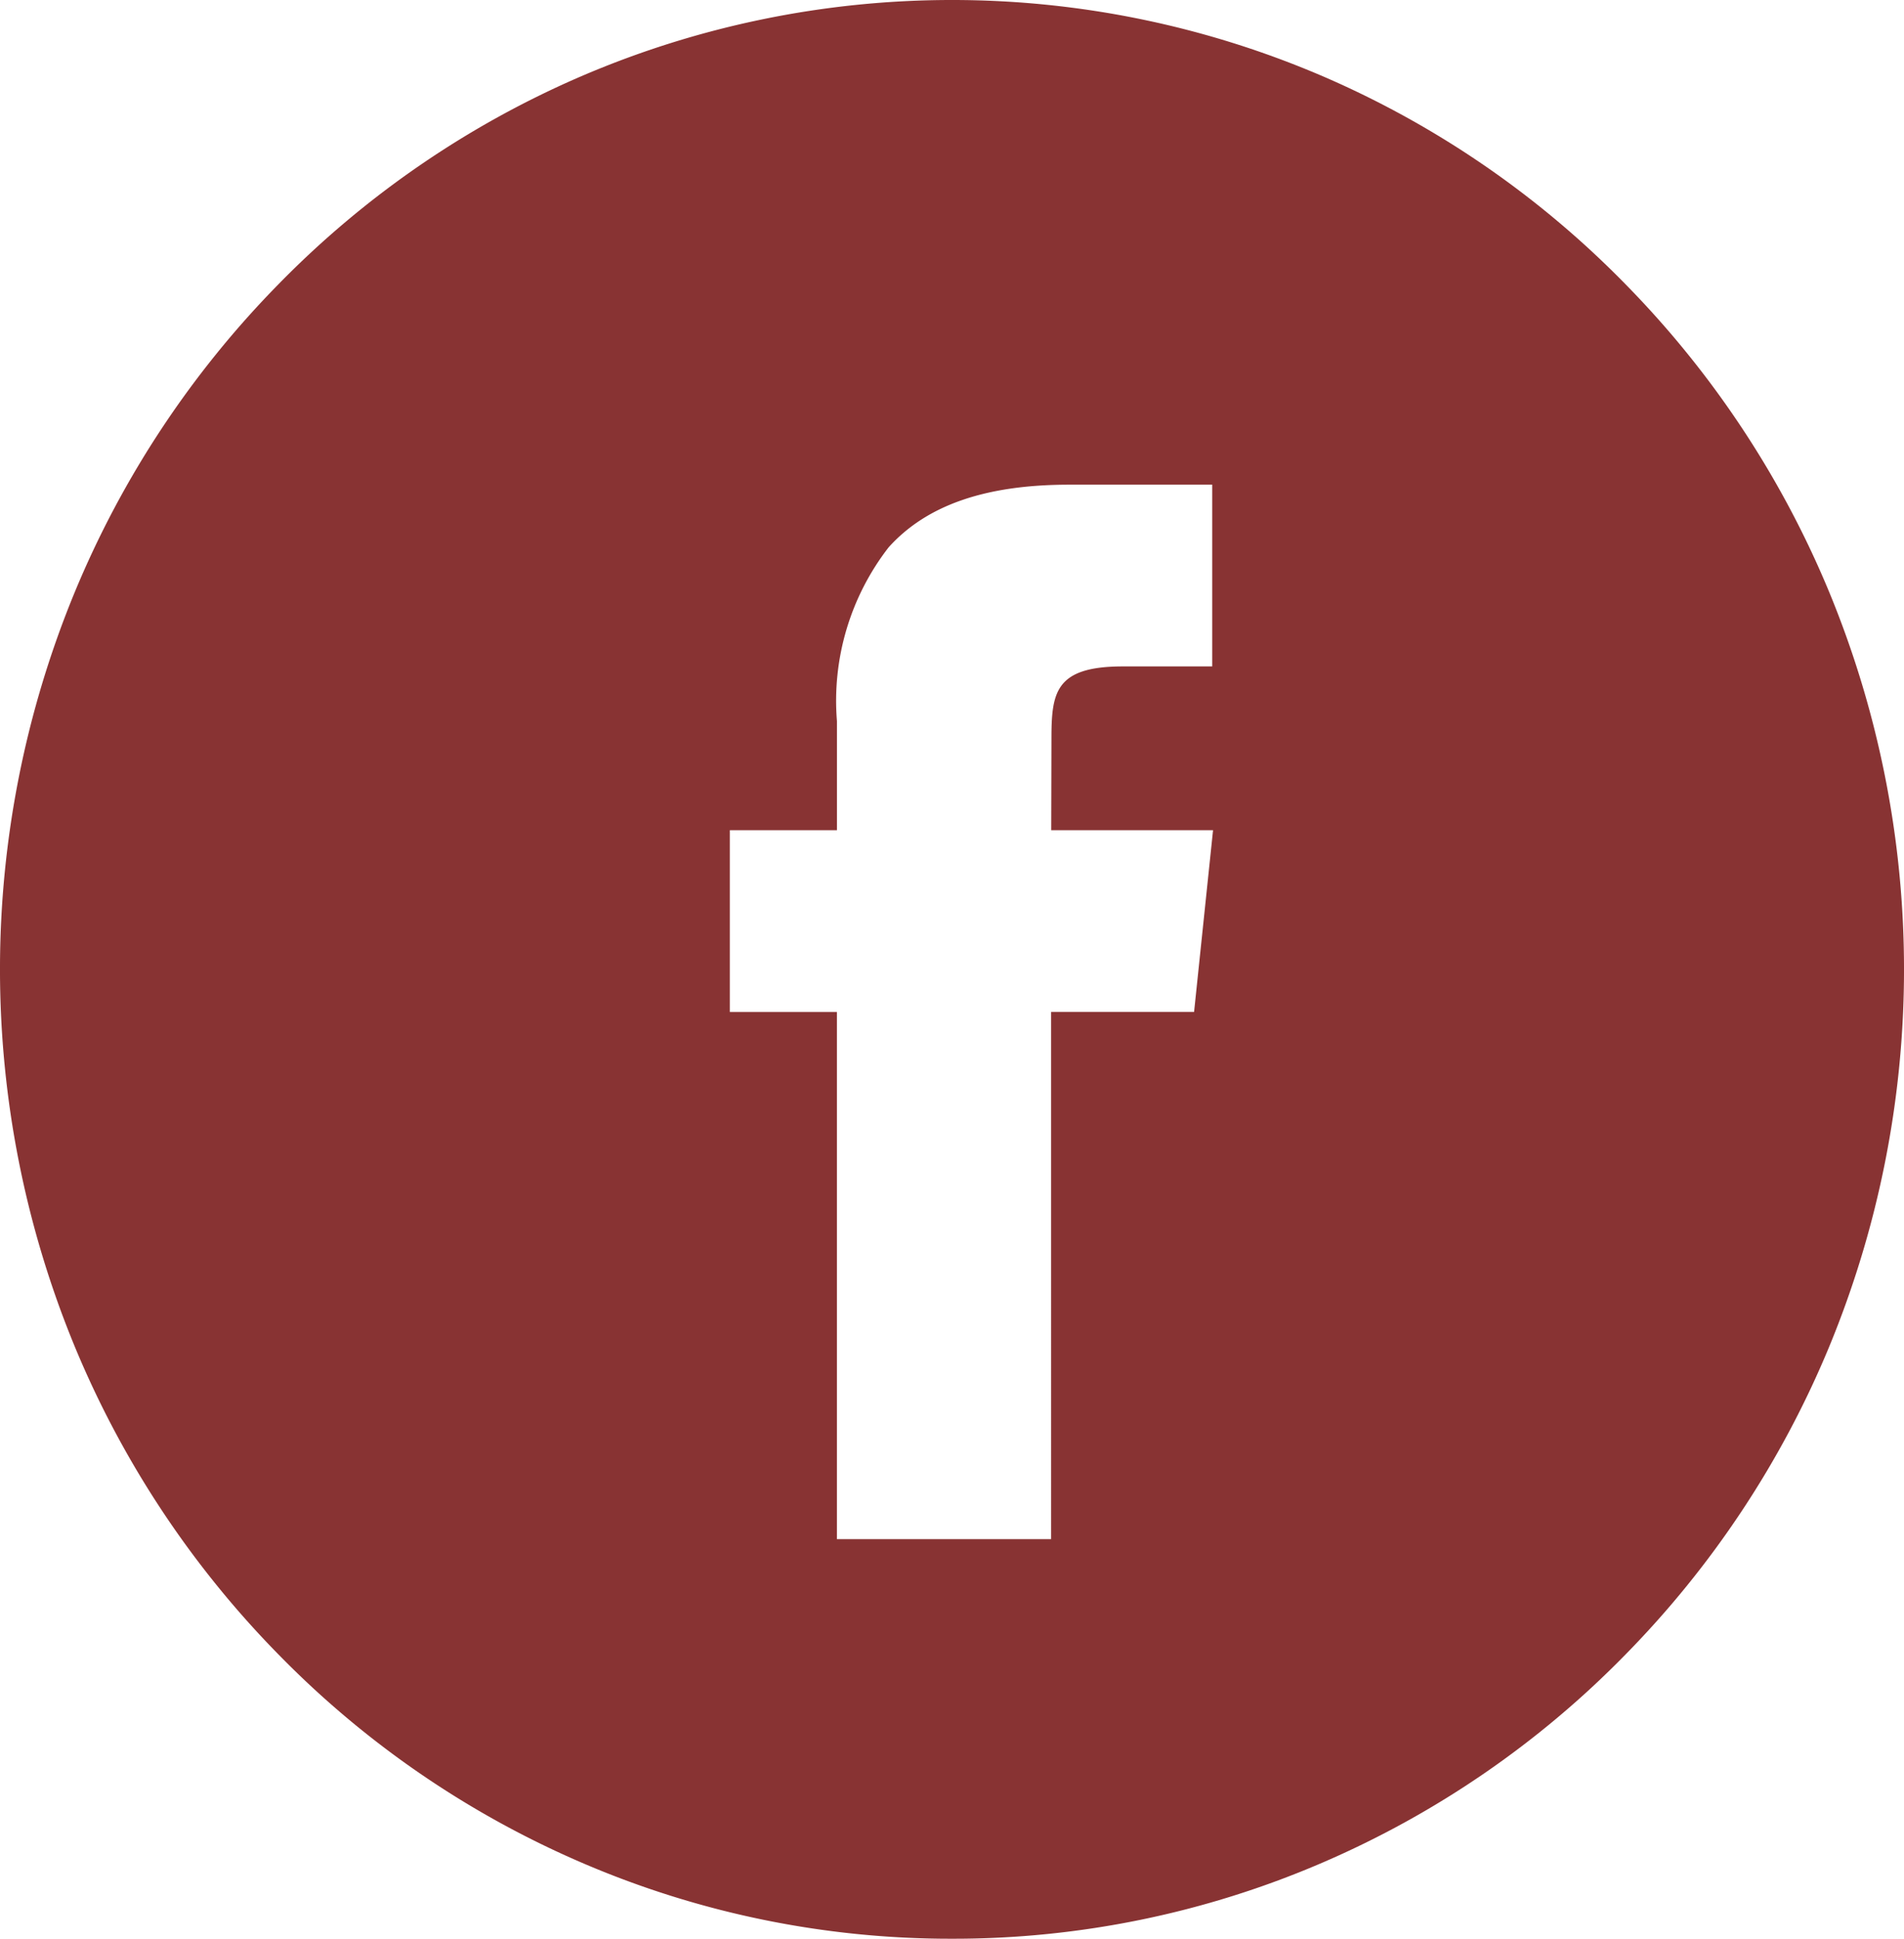 <svg xmlns="http://www.w3.org/2000/svg" width="56" height="57" viewBox="0 0 56 57"><path d="M28,57a27.4,27.4,0,0,1-10.9-2.24,27.885,27.885,0,0,1-8.9-6.108,28.438,28.438,0,0,1-6-9.059,29.065,29.065,0,0,1,0-22.187,28.439,28.439,0,0,1,6-9.059A27.885,27.885,0,0,1,17.1,2.24a27.638,27.638,0,0,1,21.8,0,27.884,27.884,0,0,1,8.9,6.108,28.439,28.439,0,0,1,6,9.059,29.065,29.065,0,0,1,0,22.187,28.439,28.439,0,0,1-6,9.059,27.885,27.885,0,0,1-8.9,6.108A27.4,27.4,0,0,1,28,57ZM21.466,24.409v5.344h3.149v15.5h6.3V29.752h4.205l.558-5.344H30.918l.007-2.674c0-1.367.1-2.141,2.1-2.141h2.628V14.25H31.446c-2.455,0-4.192.6-5.309,1.841a7.363,7.363,0,0,0-1.521,5.11v3.208Z" fill="#833"/></svg>